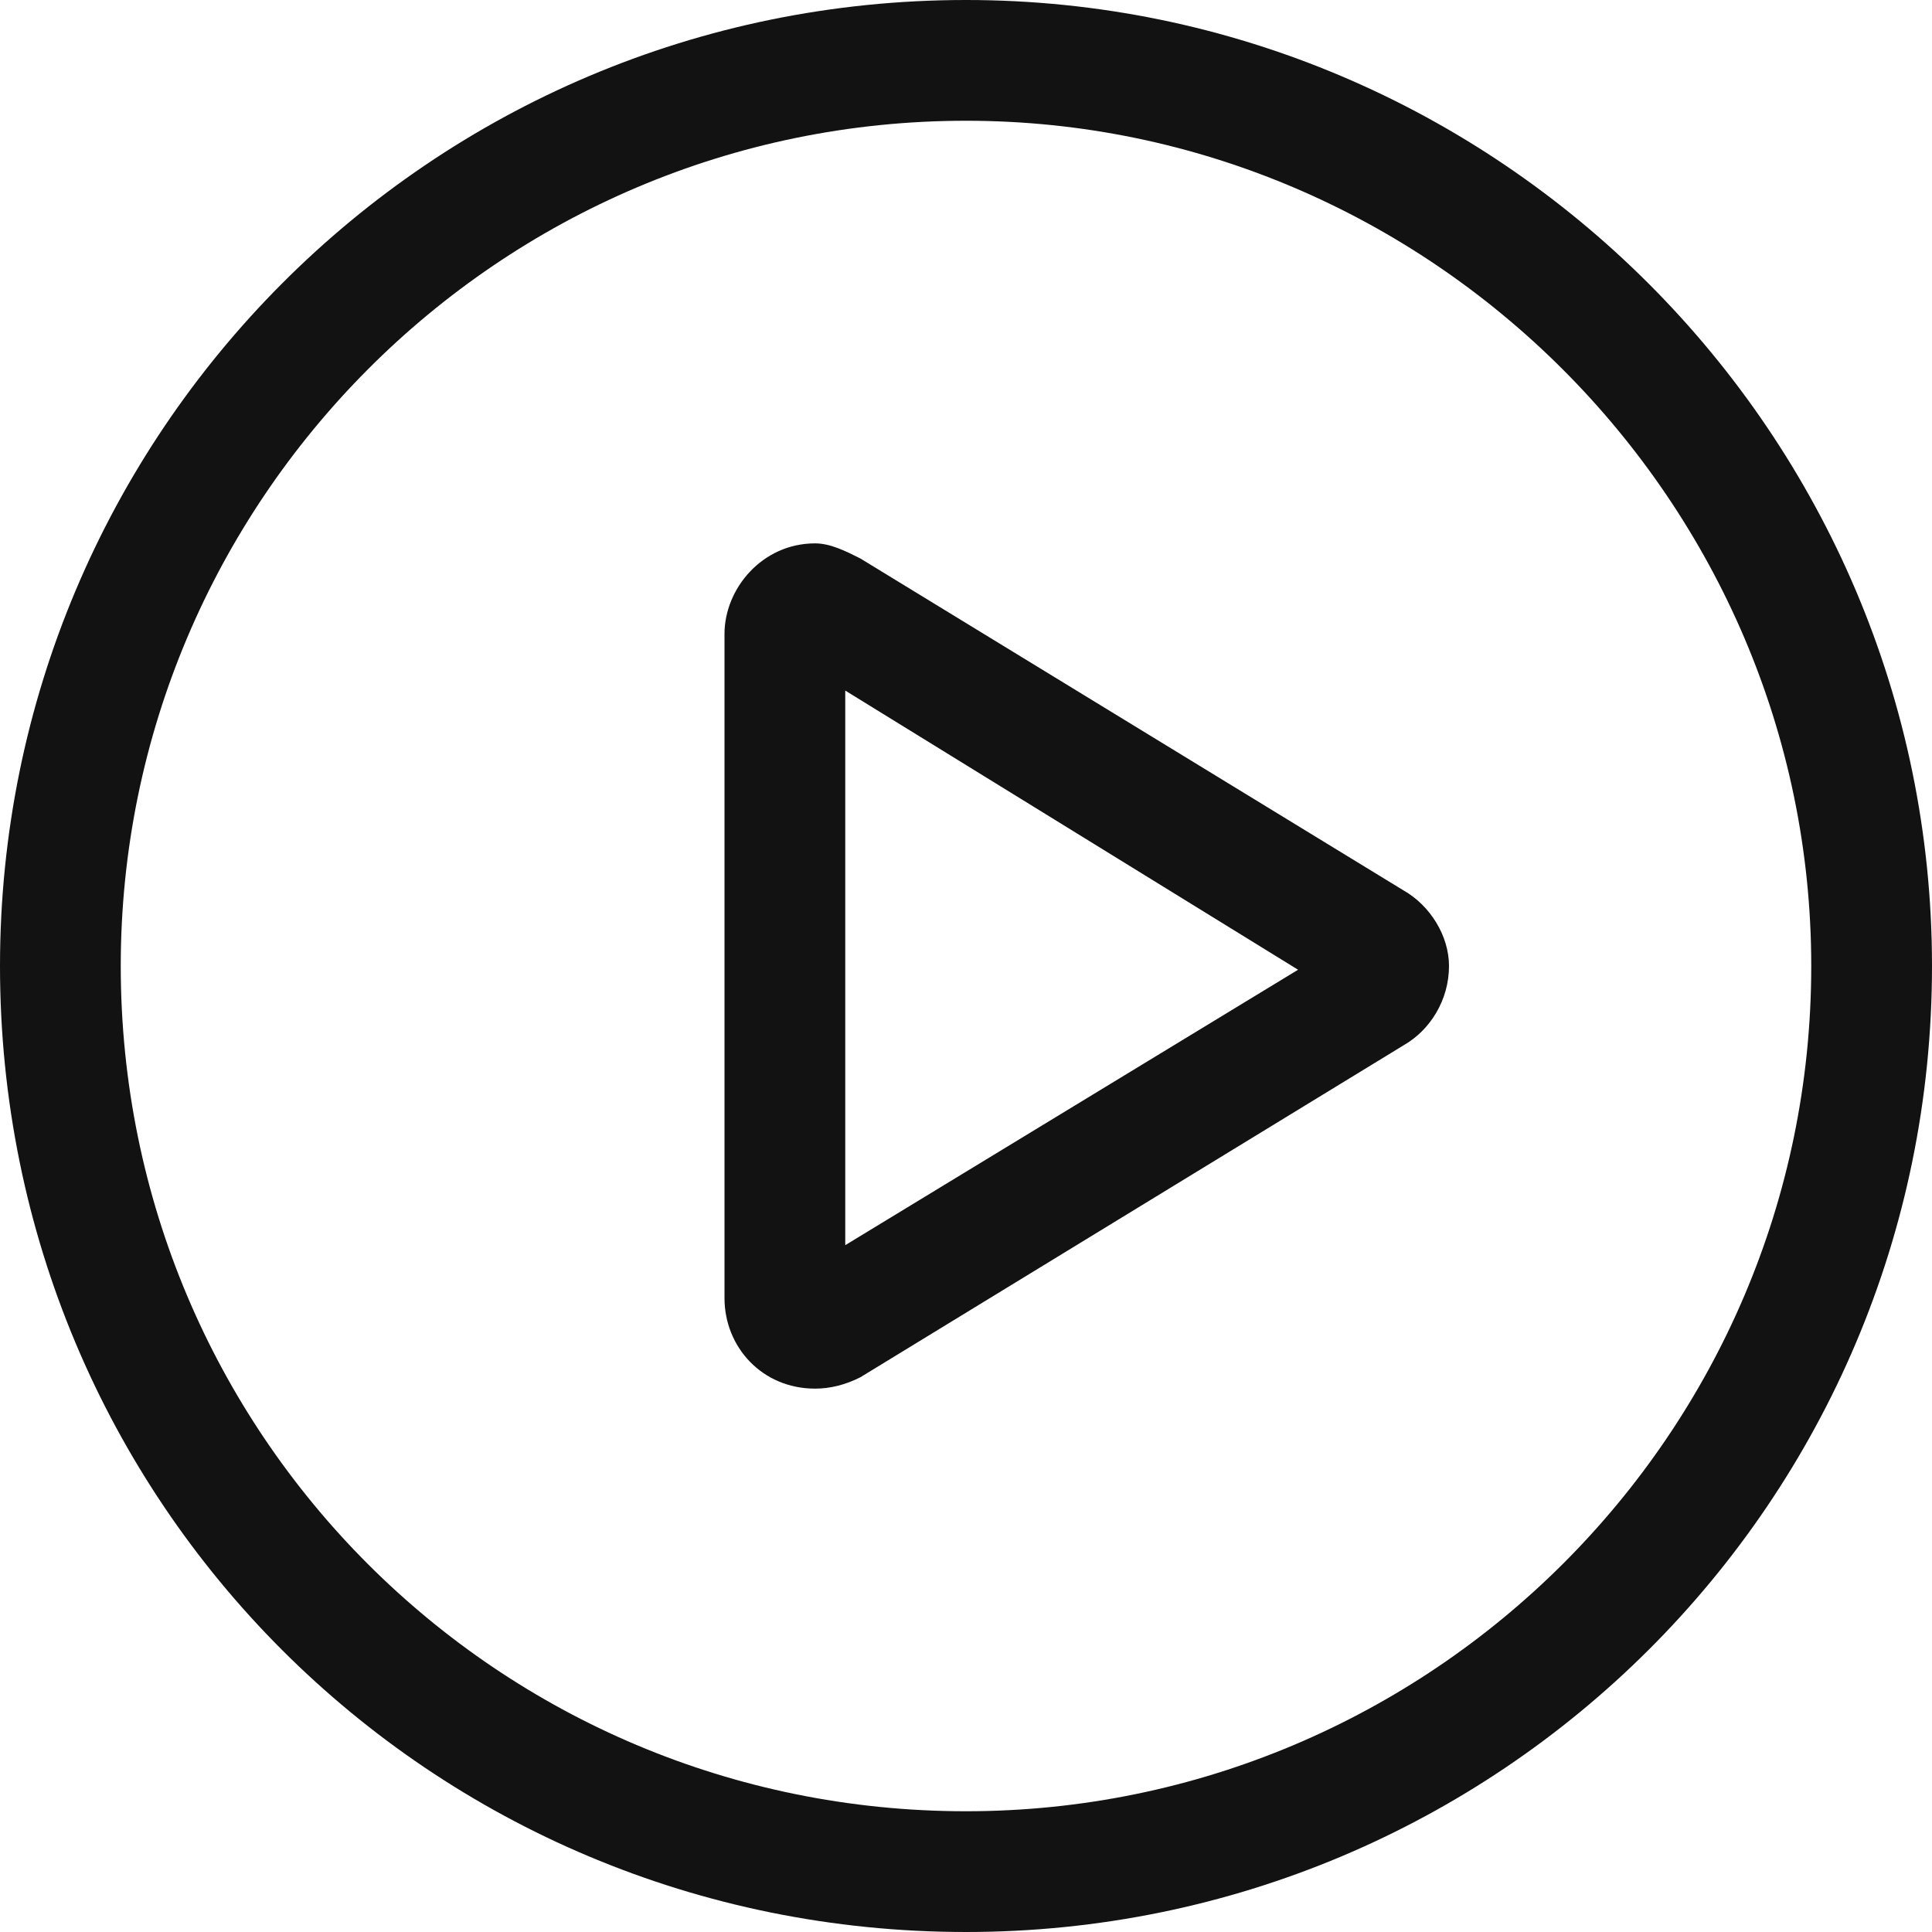 <svg width="16" height="16" viewBox="0 0 16 16" fill="none" xmlns="http://www.w3.org/2000/svg">
<path d="M7.125 4.625C7 4.562 6.875 4.5 6.75 4.5C6.312 4.5 6 4.875 6 5.25V10.75C6 11.156 6.312 11.5 6.75 11.5C6.875 11.5 7 11.469 7.125 11.406L11.625 8.656C11.844 8.531 12 8.281 12 8C12 7.75 11.844 7.5 11.625 7.375L7.125 4.625ZM7 10.312V5.719L10.75 8.031L7 10.312ZM8 0C3.562 0 0 3.594 0 8C0 12.438 3.562 16 8 16C12.406 16 16 12.438 16 8C16 3.594 12.406 0 8 0ZM8 15C4.125 15 1 11.875 1 8C1 4.156 4.125 1 8 1C11.844 1 15 4.156 15 8C15 11.875 11.844 15 8 15Z" fill="#131212"/>
</svg>
